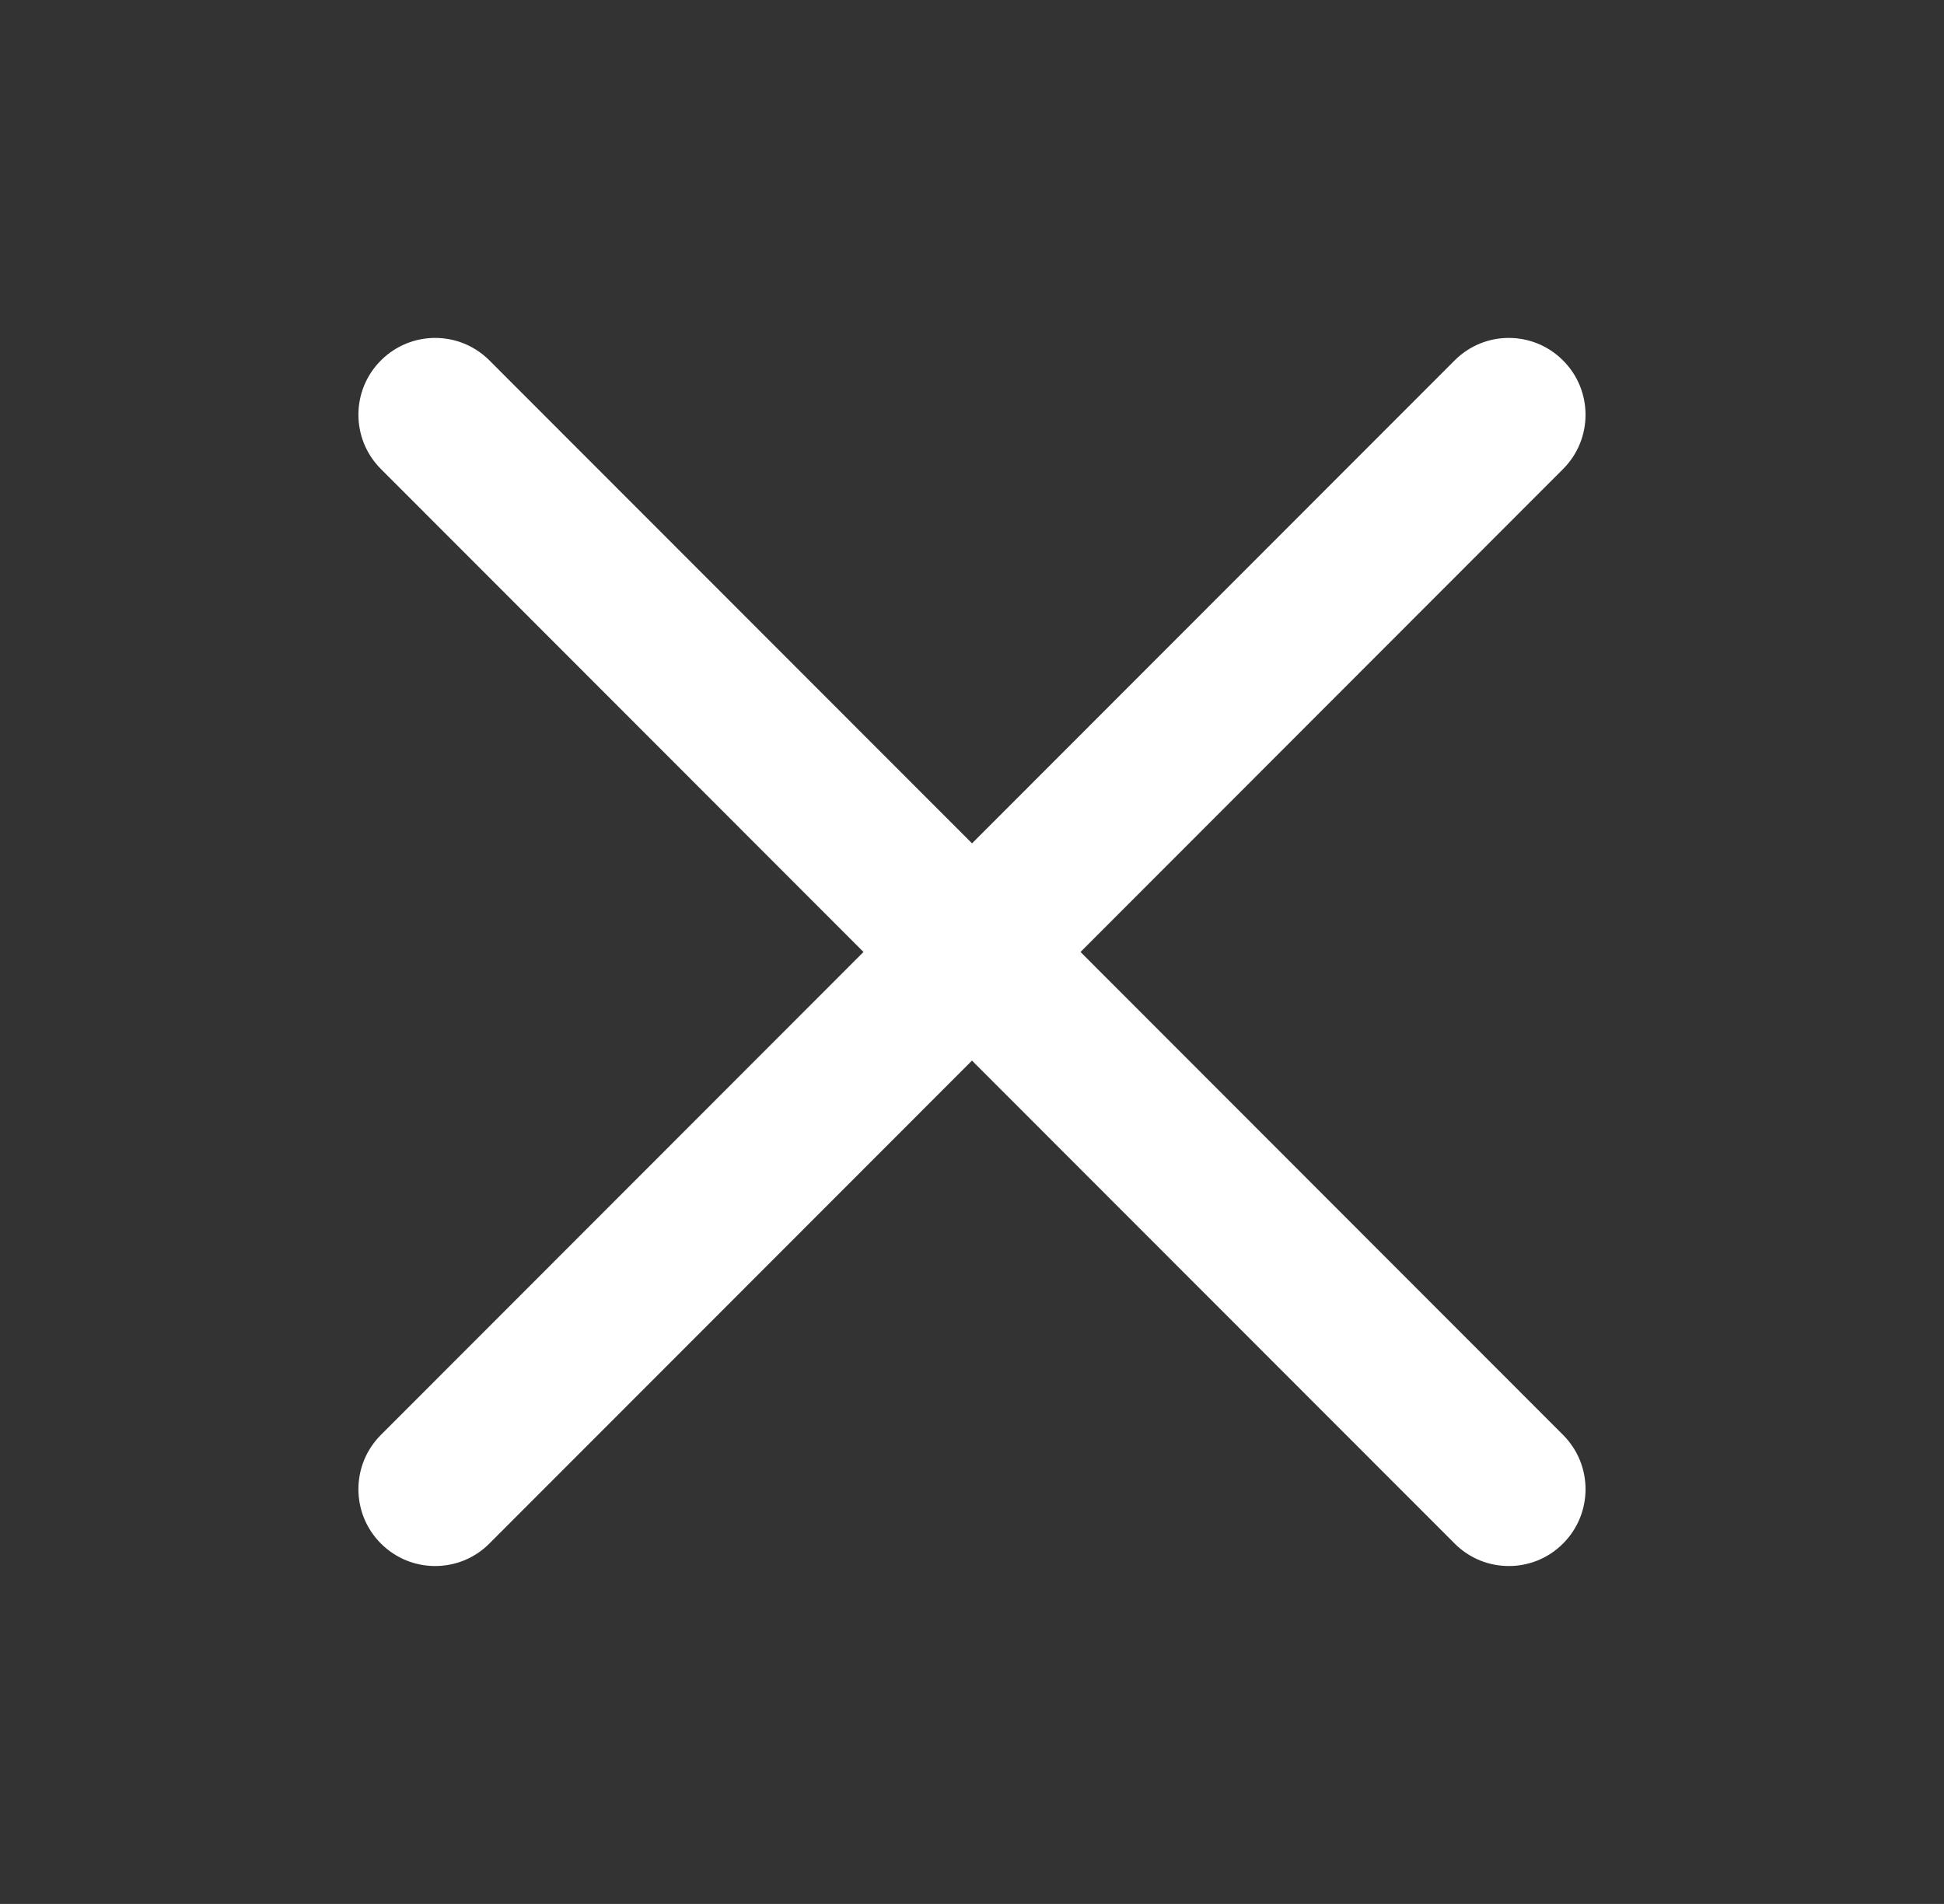 <?xml version="1.0" encoding="utf-8"?>
<!-- Generator: Adobe Illustrator 14.0.0, SVG Export Plug-In . SVG Version: 6.00 Build 43363)  -->
<!DOCTYPE svg PUBLIC "-//W3C//DTD SVG 1.1//EN" "http://www.w3.org/Graphics/SVG/1.1/DTD/svg11.dtd">
<svg version="1.1" id="Layer_1" xmlns="http://www.w3.org/2000/svg" xmlns:xlink="http://www.w3.org/1999/xlink" x="0px" y="0px"
	 width="41.177px" height="40.336px" viewBox="0 0 41.177 40.336" enable-background="new 0 0 41.177 40.336" xml:space="preserve">
<rect x="0" y="0" width="41.177" height="40.336" fill="#333333" stroke="none"/>
<g>
	<path fill="#FFFFFF" d="M22.887,20.168L33.108,9.937c0.635-0.635,0.635-1.666,0-2.3C32.474,7,31.445,7,30.811,7.636L20.589,17.867
		L10.367,7.636C9.732,7,8.704,7,8.068,7.636c-0.635,0.635-0.635,1.665,0,2.3L18.29,20.168L8.068,30.399
		c-0.635,0.635-0.635,1.666,0,2.301c0.317,0.318,0.734,0.477,1.149,0.477c0.416,0,0.832-0.158,1.149-0.477l10.222-10.231
		L30.811,32.7c0.316,0.318,0.732,0.477,1.148,0.477s0.832-0.158,1.149-0.477c0.635-0.635,0.635-1.666,0-2.301L22.887,20.168z"/>
</g>
</svg>
